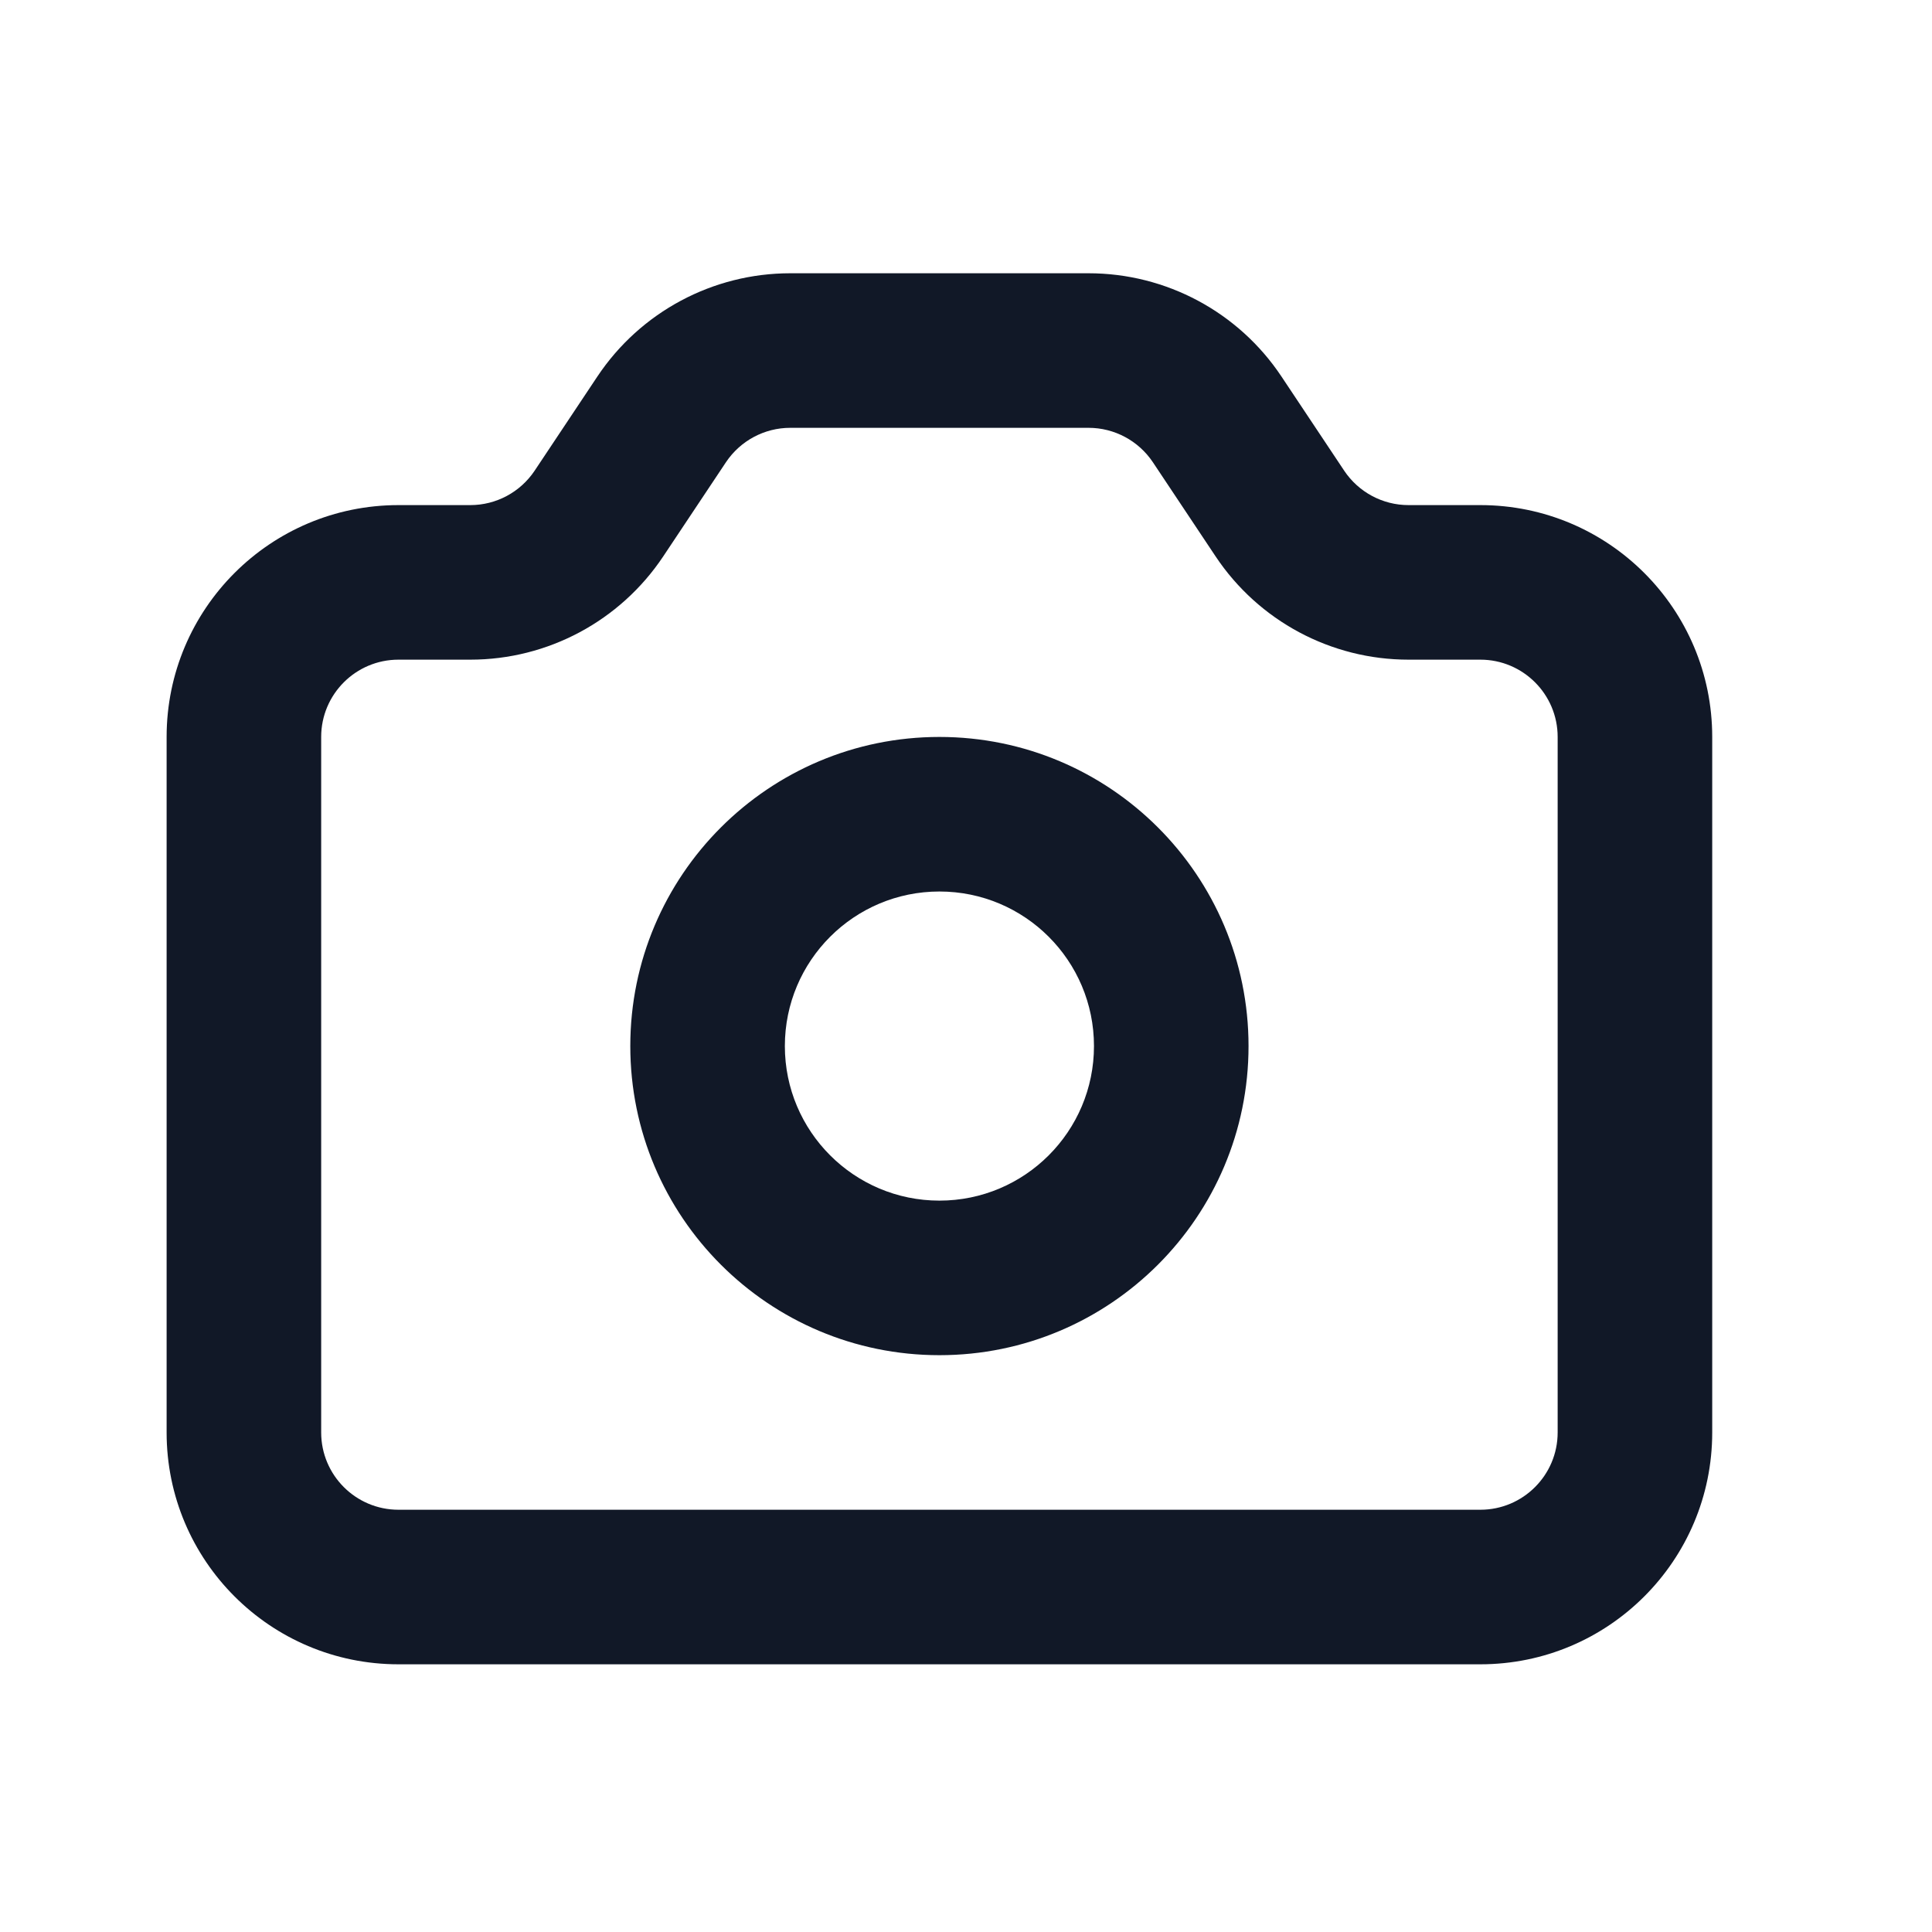 <svg width="25" height="25" viewBox="0 0 25 25" fill="none" xmlns="http://www.w3.org/2000/svg">
<path fill-rule="evenodd" clip-rule="evenodd" d="M10.226 5.536C9.892 5.536 9.58 5.703 9.394 5.981L8.582 7.2C8.025 8.035 7.089 8.536 6.086 8.536H5.156C4.604 8.536 4.156 8.984 4.156 9.536V18.536C4.156 19.088 4.604 19.536 5.156 19.536H19.156C19.708 19.536 20.156 19.088 20.156 18.536V9.536C20.156 8.984 19.708 8.536 19.156 8.536H18.226C17.223 8.536 16.287 8.035 15.73 7.2L14.918 5.981C14.732 5.703 14.42 5.536 14.086 5.536H10.226ZM7.73 4.872C8.287 4.037 9.223 3.536 10.226 3.536H14.086C15.089 3.536 16.026 4.037 16.582 4.872L17.394 6.091C17.58 6.369 17.892 6.536 18.226 6.536H19.156C20.813 6.536 22.156 7.879 22.156 9.536V18.536C22.156 20.193 20.813 21.536 19.156 21.536H5.156C3.499 21.536 2.156 20.193 2.156 18.536V9.536C2.156 7.879 3.499 6.536 5.156 6.536H6.086C6.42 6.536 6.732 6.369 6.918 6.091L7.73 4.872ZM12.156 11.536C11.052 11.536 10.156 12.431 10.156 13.536C10.156 14.64 11.052 15.536 12.156 15.536C13.261 15.536 14.156 14.64 14.156 13.536C14.156 12.431 13.261 11.536 12.156 11.536ZM8.156 13.536C8.156 11.327 9.947 9.536 12.156 9.536C14.365 9.536 16.156 11.327 16.156 13.536C16.156 15.745 14.365 17.536 12.156 17.536C9.947 17.536 8.156 15.745 8.156 13.536Z" fill="#111827"/>
</svg>

